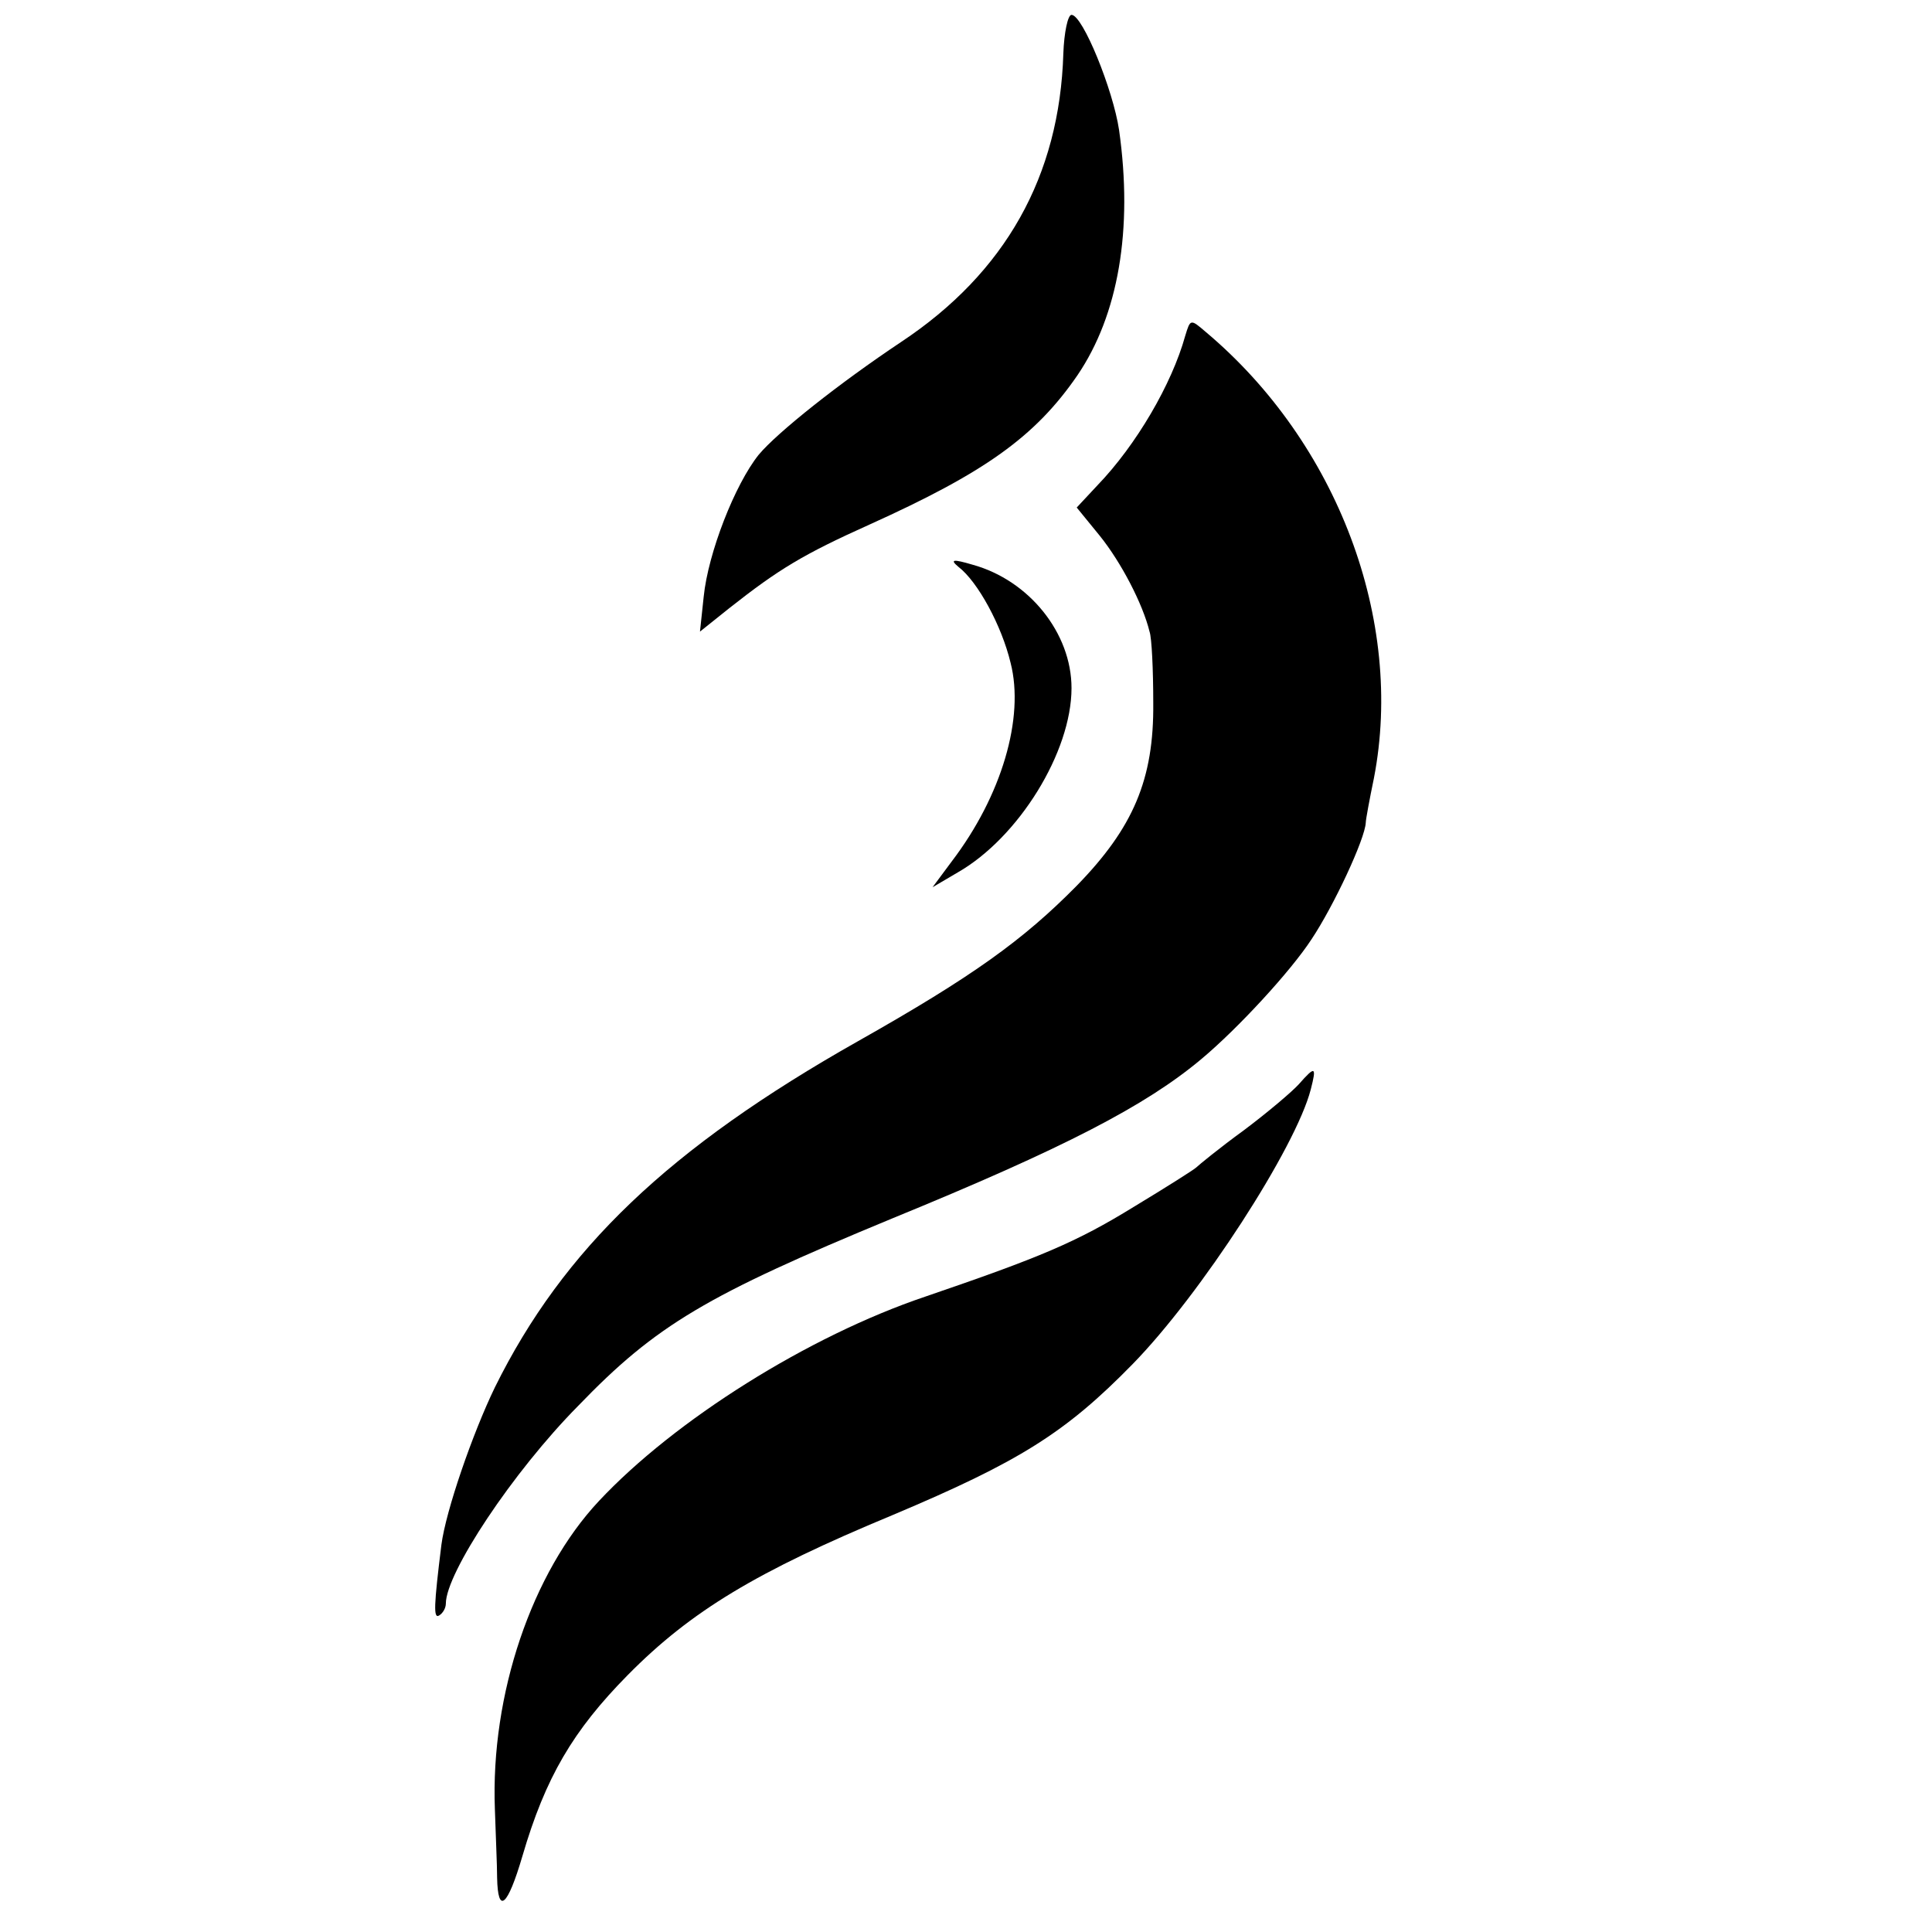 <?xml version="1.0" standalone="no"?>
<!DOCTYPE svg PUBLIC "-//W3C//DTD SVG 20010904//EN"
 "http://www.w3.org/TR/2001/REC-SVG-20010904/DTD/svg10.dtd">
<svg version="1.0" xmlns="http://www.w3.org/2000/svg"
 width="260pt" height="260pt" viewBox="0 0 260 260"
 preserveAspectRatio="xMidYMid meet">
<g transform="translate(0,260) scale(0.1,-0.1)"
fill="#000000" stroke="none">
<path d="M1431 2528 c-5 -165 -78 -295 -218 -388 -84 -56 -167 -122 -192 -152
-32 -40 -68 -132 -74 -191 l-5 -47 40 32 c66 52 99 72 188 112 155 70 223 118
280 201 55 81 75 196 56 330 -8 54 -49 155 -64 155 -5 0 -10 -24 -11 -52z"/>
<path d="M1595 2148 c-18 -65 -66 -147 -118 -201 l-28 -30 31 -38 c29 -36 58
-92 67 -129 3 -8 5 -52 5 -96 1 -103 -27 -168 -103 -246 -72 -73 -140 -122
-294 -209 -255 -144 -397 -280 -489 -466 -30 -62 -66 -166 -72 -212 -10 -81
-11 -100 -3 -95 5 3 9 10 9 16 0 41 90 177 178 266 105 109 173 149 422 252
232 95 342 152 417 215 49 41 120 118 148 161 30 45 72 135 73 157 0 4 5 31
11 60 41 212 -49 451 -226 600 -21 18 -21 18 -28 -5z"/>
<path d="M1290 1837 c26 -20 58 -79 70 -129 19 -74 -12 -179 -79 -267 l-26
-35 34 20 c82 47 153 162 153 248 0 74 -57 145 -133 166 -27 8 -31 7 -19 -3z"/>
<path d="M1748 1141 c-9 -10 -42 -38 -74 -62 -33 -24 -61 -47 -64 -50 -3 -3
-41 -27 -84 -53 -78 -48 -126 -68 -281 -121 -157 -53 -337 -166 -439 -275 -90
-96 -146 -260 -140 -415 1 -33 3 -75 3 -92 1 -50 14 -39 34 29 31 106 68 169
142 244 85 86 173 139 356 215 171 72 233 111 323 203 92 94 220 292 240 370
8 31 6 32 -16 7z"/>
</g>
</svg>
